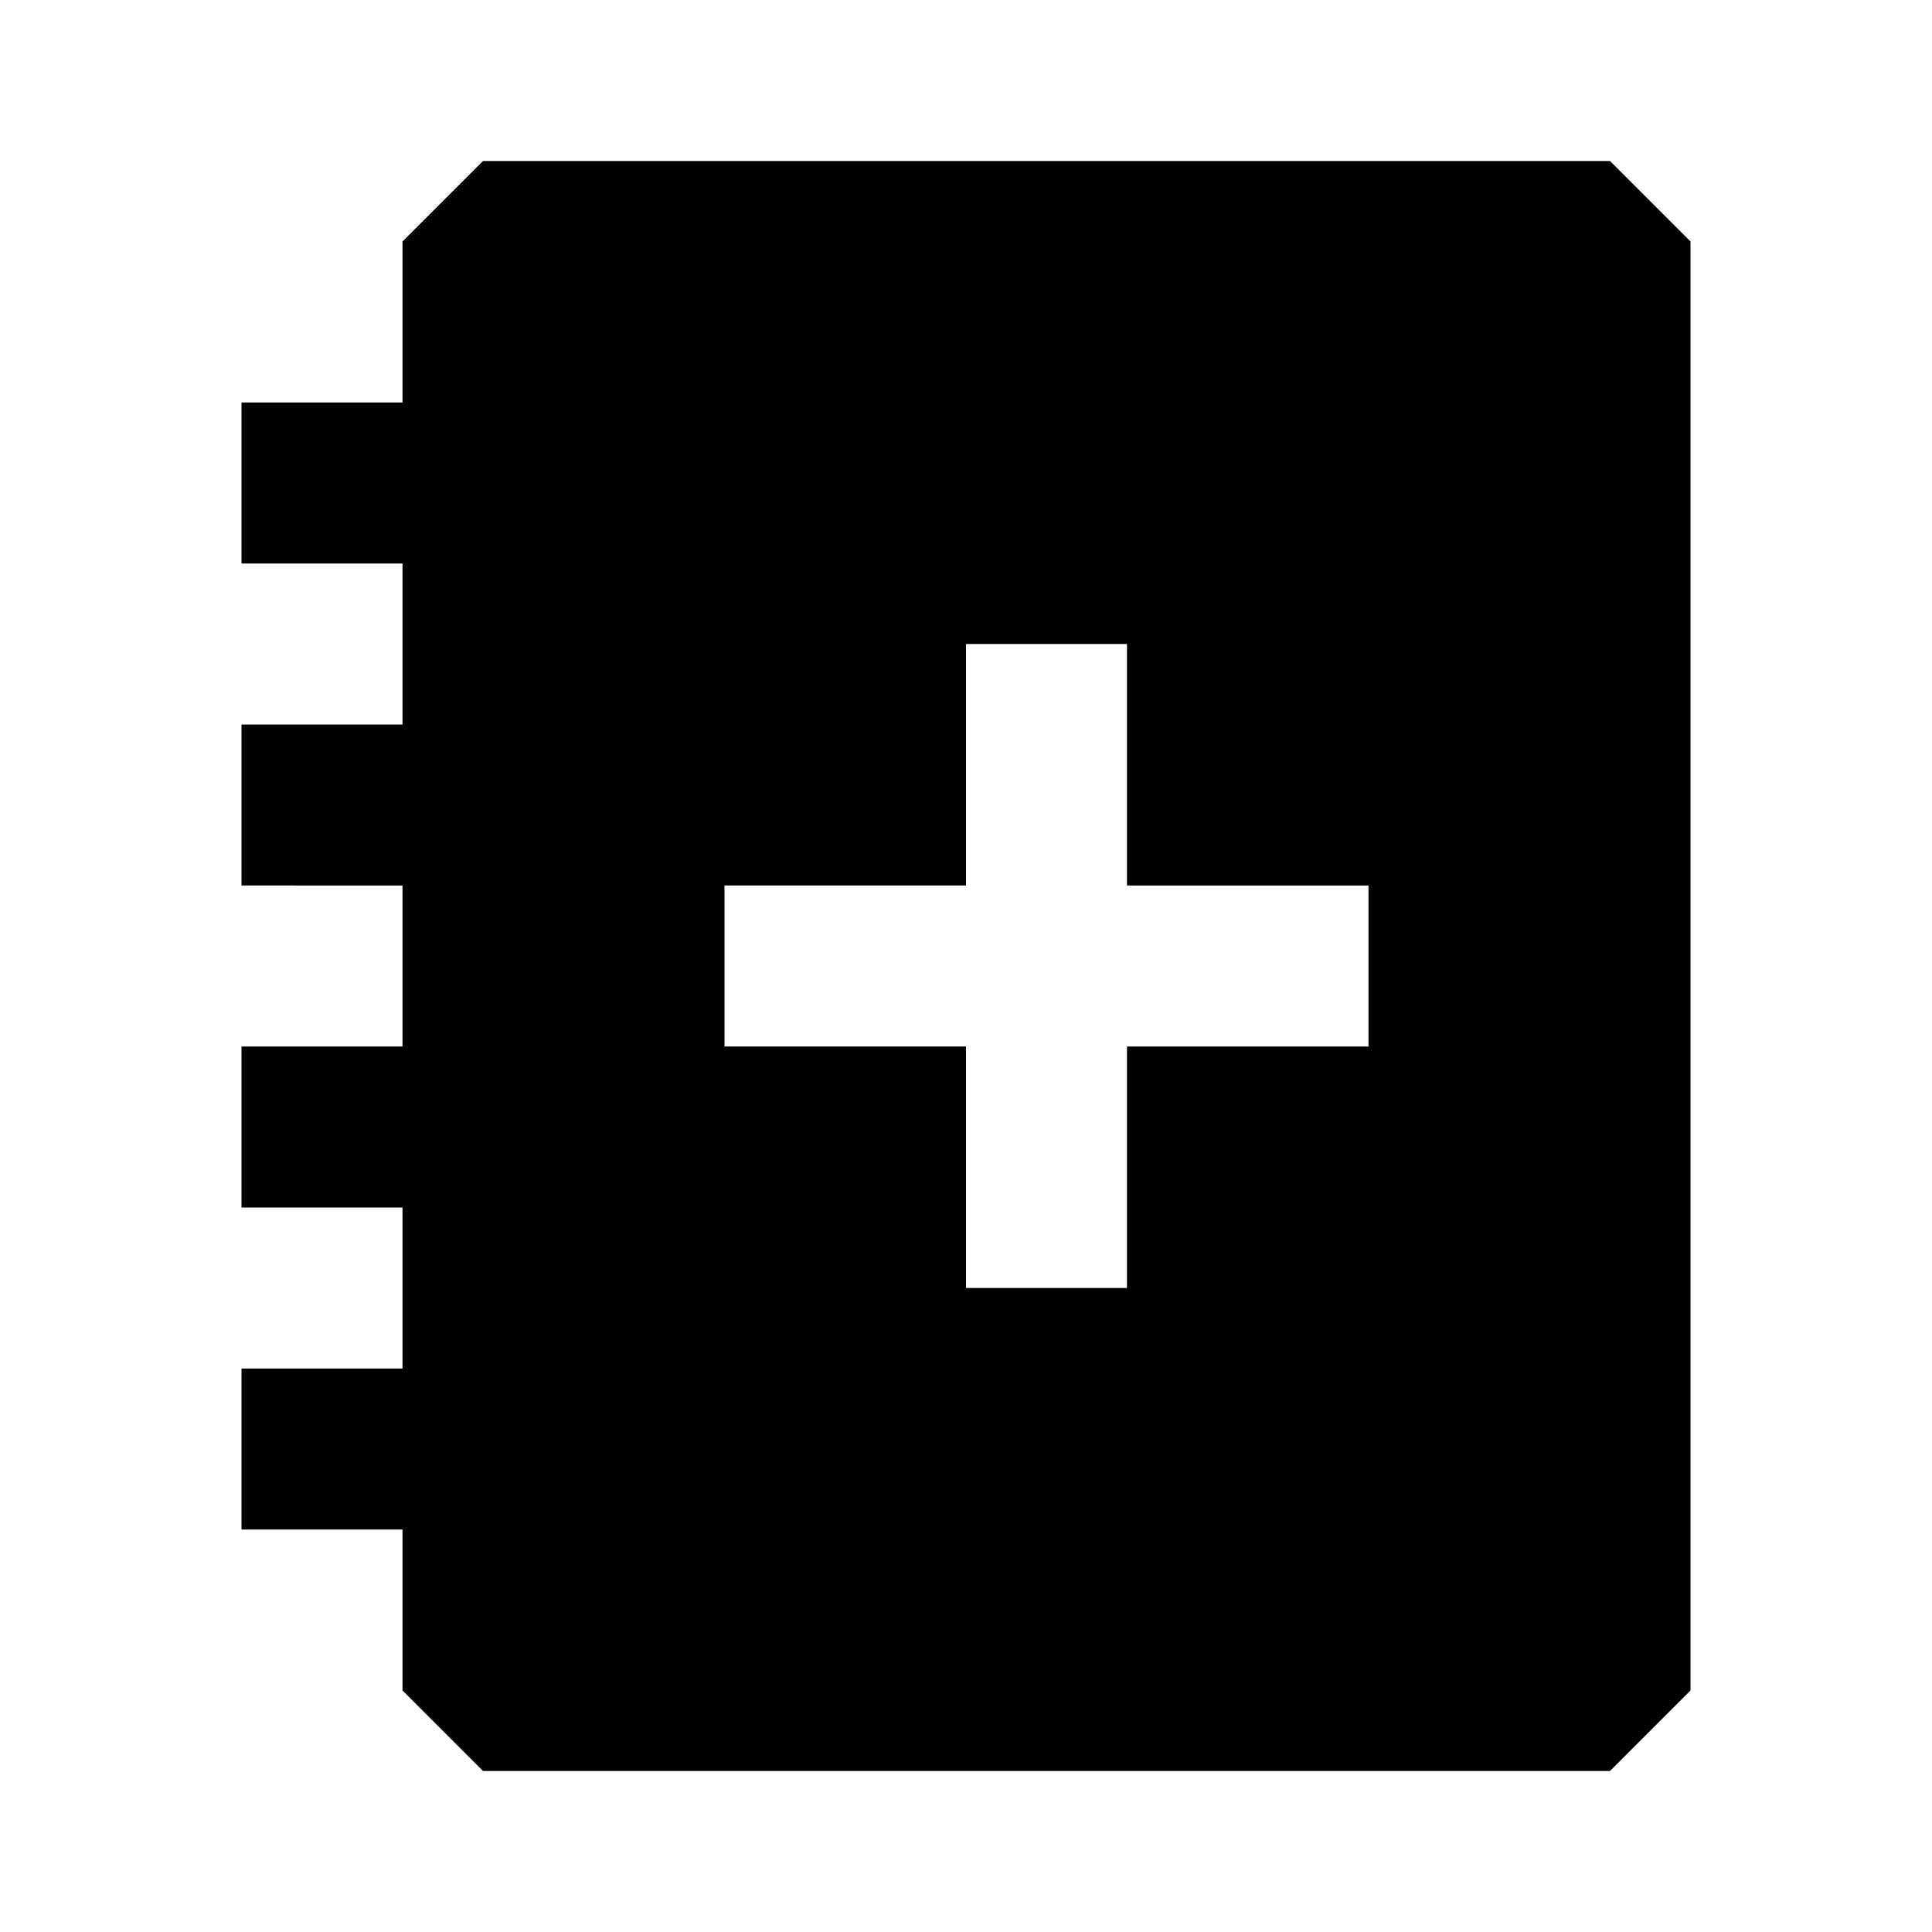 <svg xmlns="http://www.w3.org/2000/svg" width="24" height="24" fill="none">
  <path
    fill="currentColor"
    d="m5 3 1-1h14l1 1v18l-1 1H6l-1-1v-2H3v-2h2v-2H3v-2h2v-2H3V9h2V7H3V5h2zm7 13h2v-3h3v-2h-3V8h-2v3H9v2h3z"
  />
</svg>
